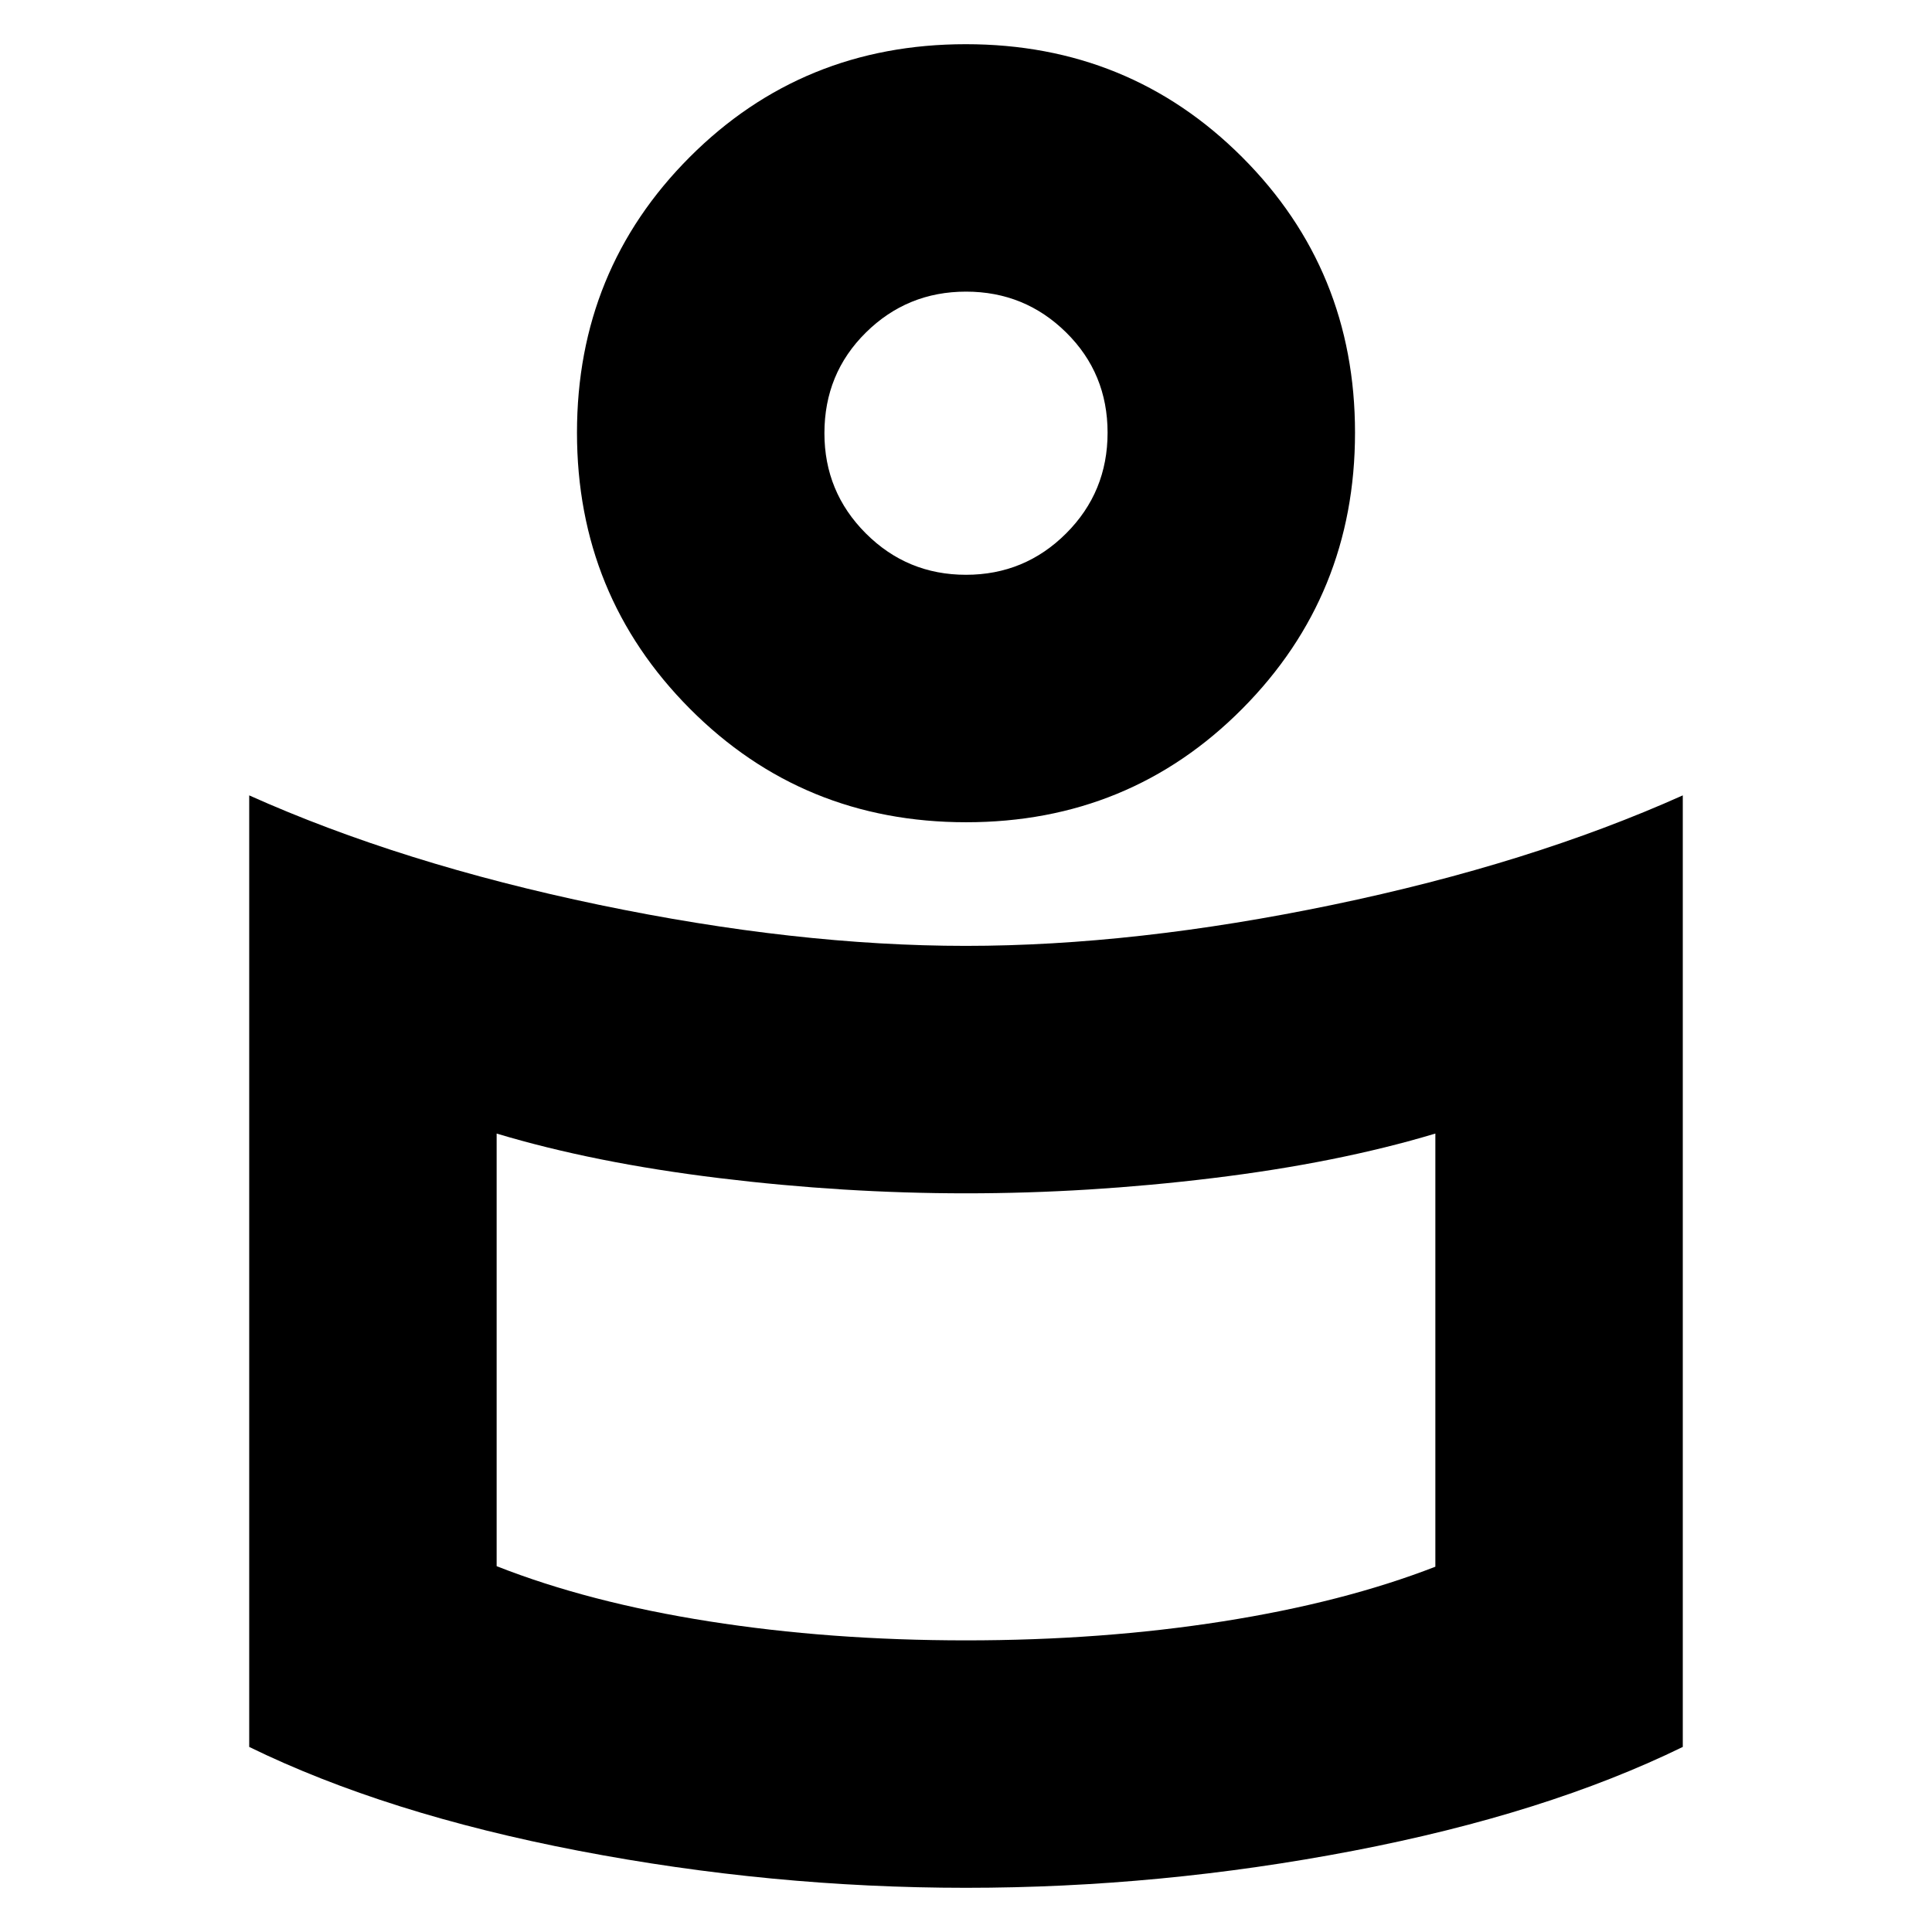 <svg xmlns="http://www.w3.org/2000/svg" height="24" viewBox="0 -960 960 960" width="24"><path d="M479.88-490q84.16 0 182.36-20.41 98.19-20.42 173.93-54.37v472.82q-68.04 33.23-163.8 51.62Q576.61-21.96 480-21.96T287.63-40.34q-95.76-18.39-163.8-51.62v-472.82q75.74 33.95 173.81 54.37Q395.72-490 479.88-490Zm233.34 308.49v-215.23q-48.48 14.57-110.57 22.13-62.08 7.57-122.65 7.57-60.57 0-122.65-7.57-62.09-7.56-110.57-22.13v214.96q45.65 18 105.61 27.43 59.96 9.44 127.61 9.44t127.61-9.44q59.96-9.43 105.61-27.16ZM479.91-938.04q81.18 0 137.29 56.1 56.1 56.11 56.1 136.92 0 80.8-56.01 137.19-56.02 56.4-137.2 56.4-81.18 0-137.29-56.4-56.1-56.39-56.1-137.19 0-80.81 56.01-136.92 56.02-56.1 137.2-56.1Zm.07 263.65q29.19 0 49.78-20.57T550.35-745q0-29.48-20.57-49.78-20.57-20.31-49.76-20.31-29.19 0-49.78 20.34t-20.59 50.01q0 29.2 20.57 49.78 20.57 20.57 49.76 20.57Zm.02-70.35Zm0 473.91Z"/></svg>